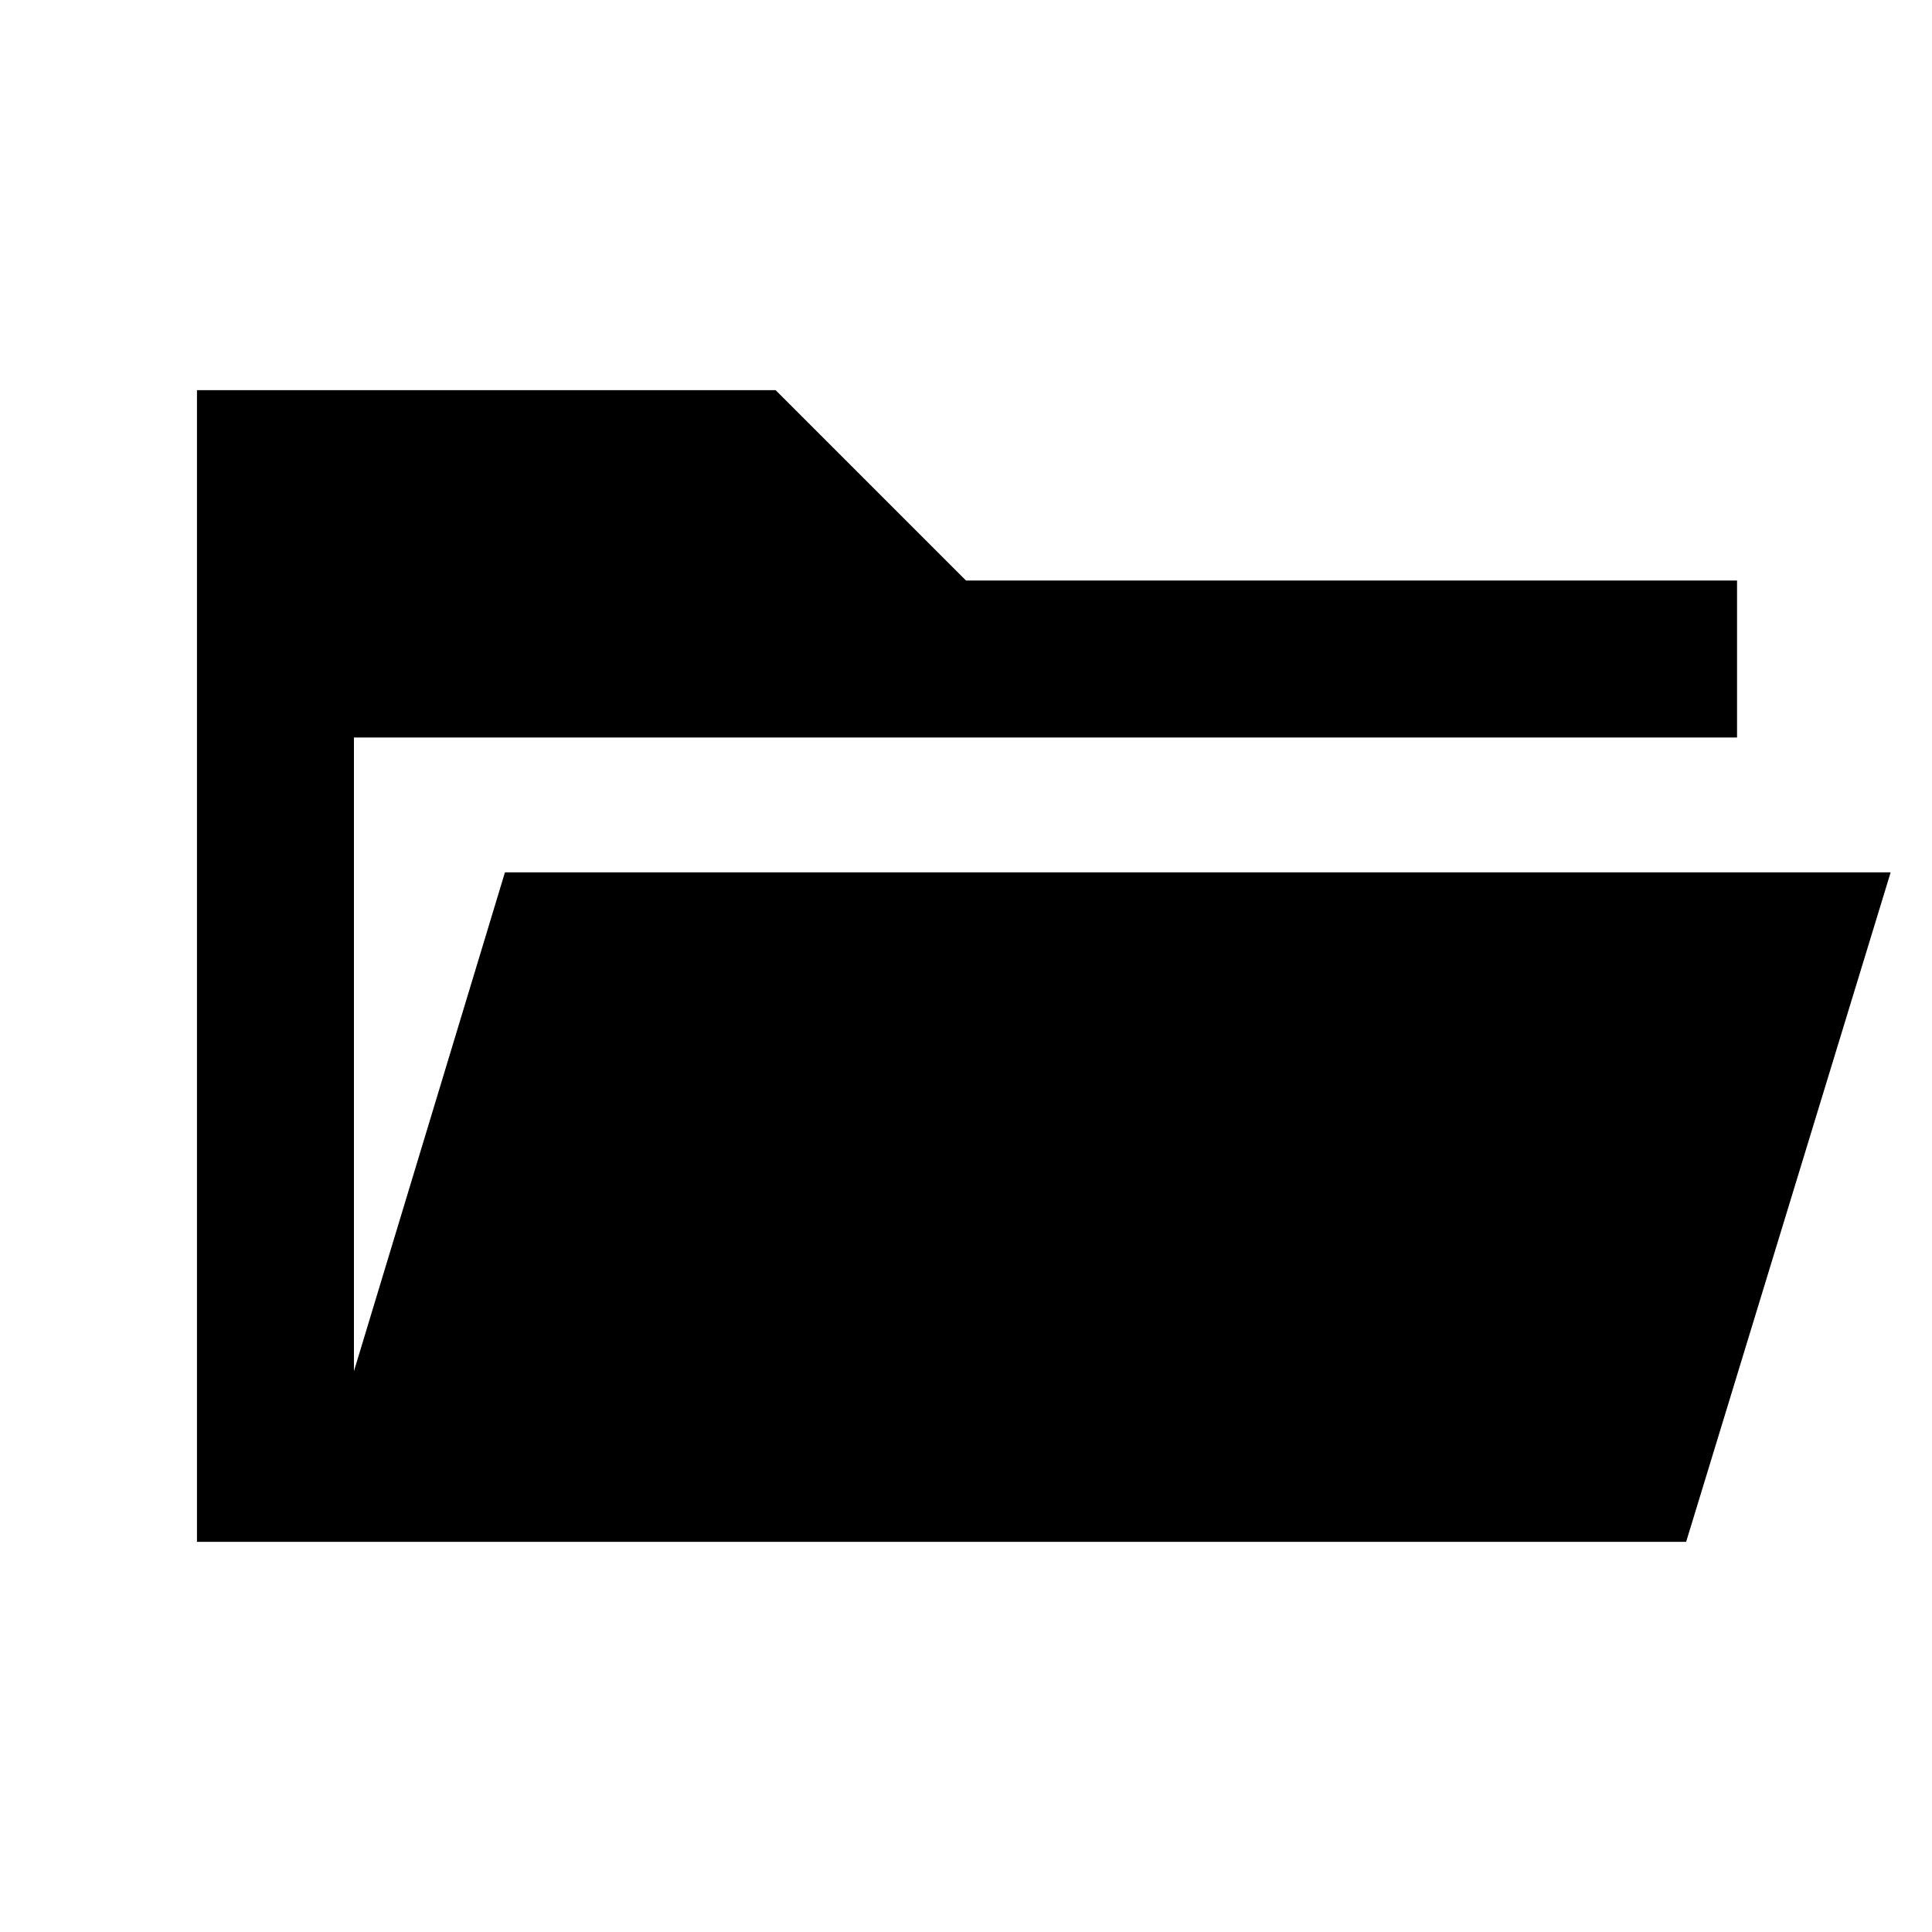 <svg xmlns="http://www.w3.org/2000/svg" height="20" viewBox="0 -960 960 960" width="20"><path d="M97.87-193.87v-572.26h287.54L480-671.54h383.13v78H175.87v314.87l75.04-247.87h688.55L837.83-193.87H97.87Z"/></svg>